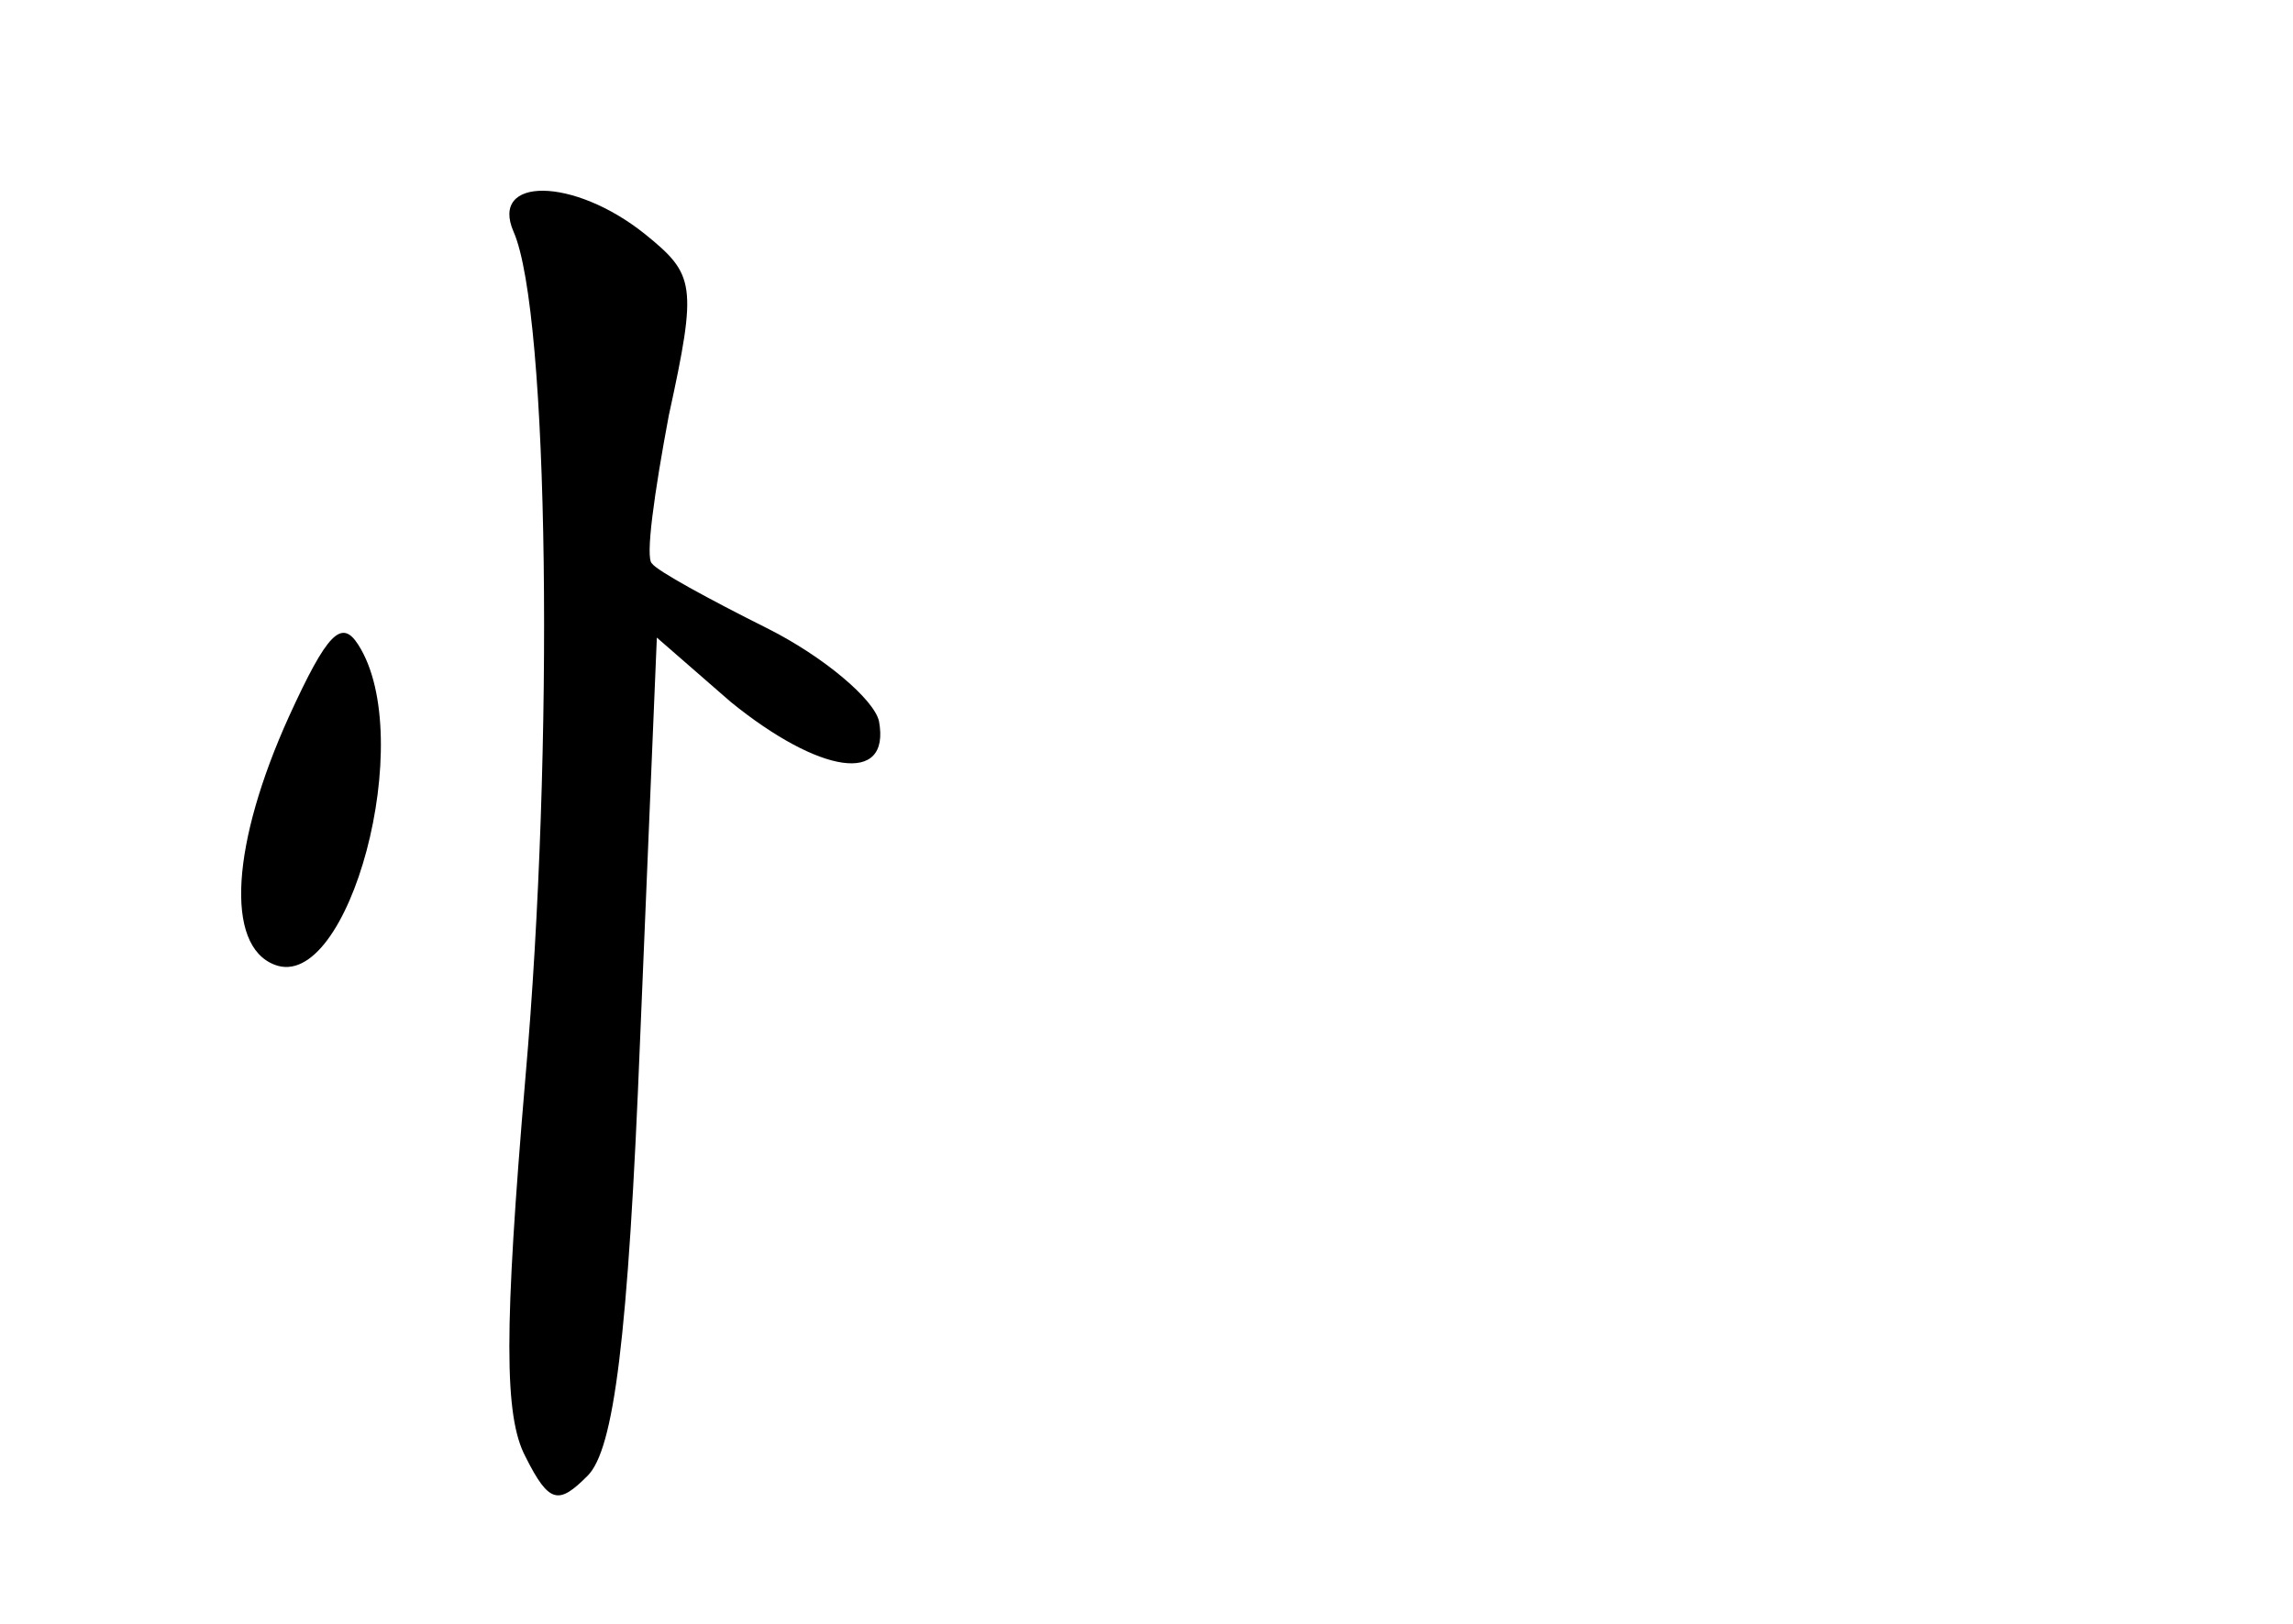 <?xml version="1.0" standalone="no"?>
<!DOCTYPE svg PUBLIC "-//W3C//DTD SVG 20010904//EN"
 "http://www.w3.org/TR/2001/REC-SVG-20010904/DTD/svg10.dtd">
<svg version="1.0" xmlns="http://www.w3.org/2000/svg"
 width="96pt" height="68pt" viewBox="0 0 96 68"
 preserveAspectRatio="xMidYMid meet">
<g transform="translate(0,68) scale(0.1,-0.1)"
fill="#000000" stroke="none">
<path d="M215 583 c15 -34 17 -217 5 -354 -9 -106 -9 -142 0 -159 10 -20 14
-20 26 -8 11 11 17 57 22 183 l7 168 31 -27 c37 -30 67 -35 62 -8 -2 9 -23 27
-47 39 -24 12 -46 24 -48 27 -3 2 1 30 7 62 12 55 11 59 -10 76 -30 24 -65 24
-55 1z"/>
<path d="M121 380 c-24 -53 -27 -96 -6 -104 31 -12 60 95 35 134 -7 11 -13 5
-29 -30z"/>
</g>
</svg>
